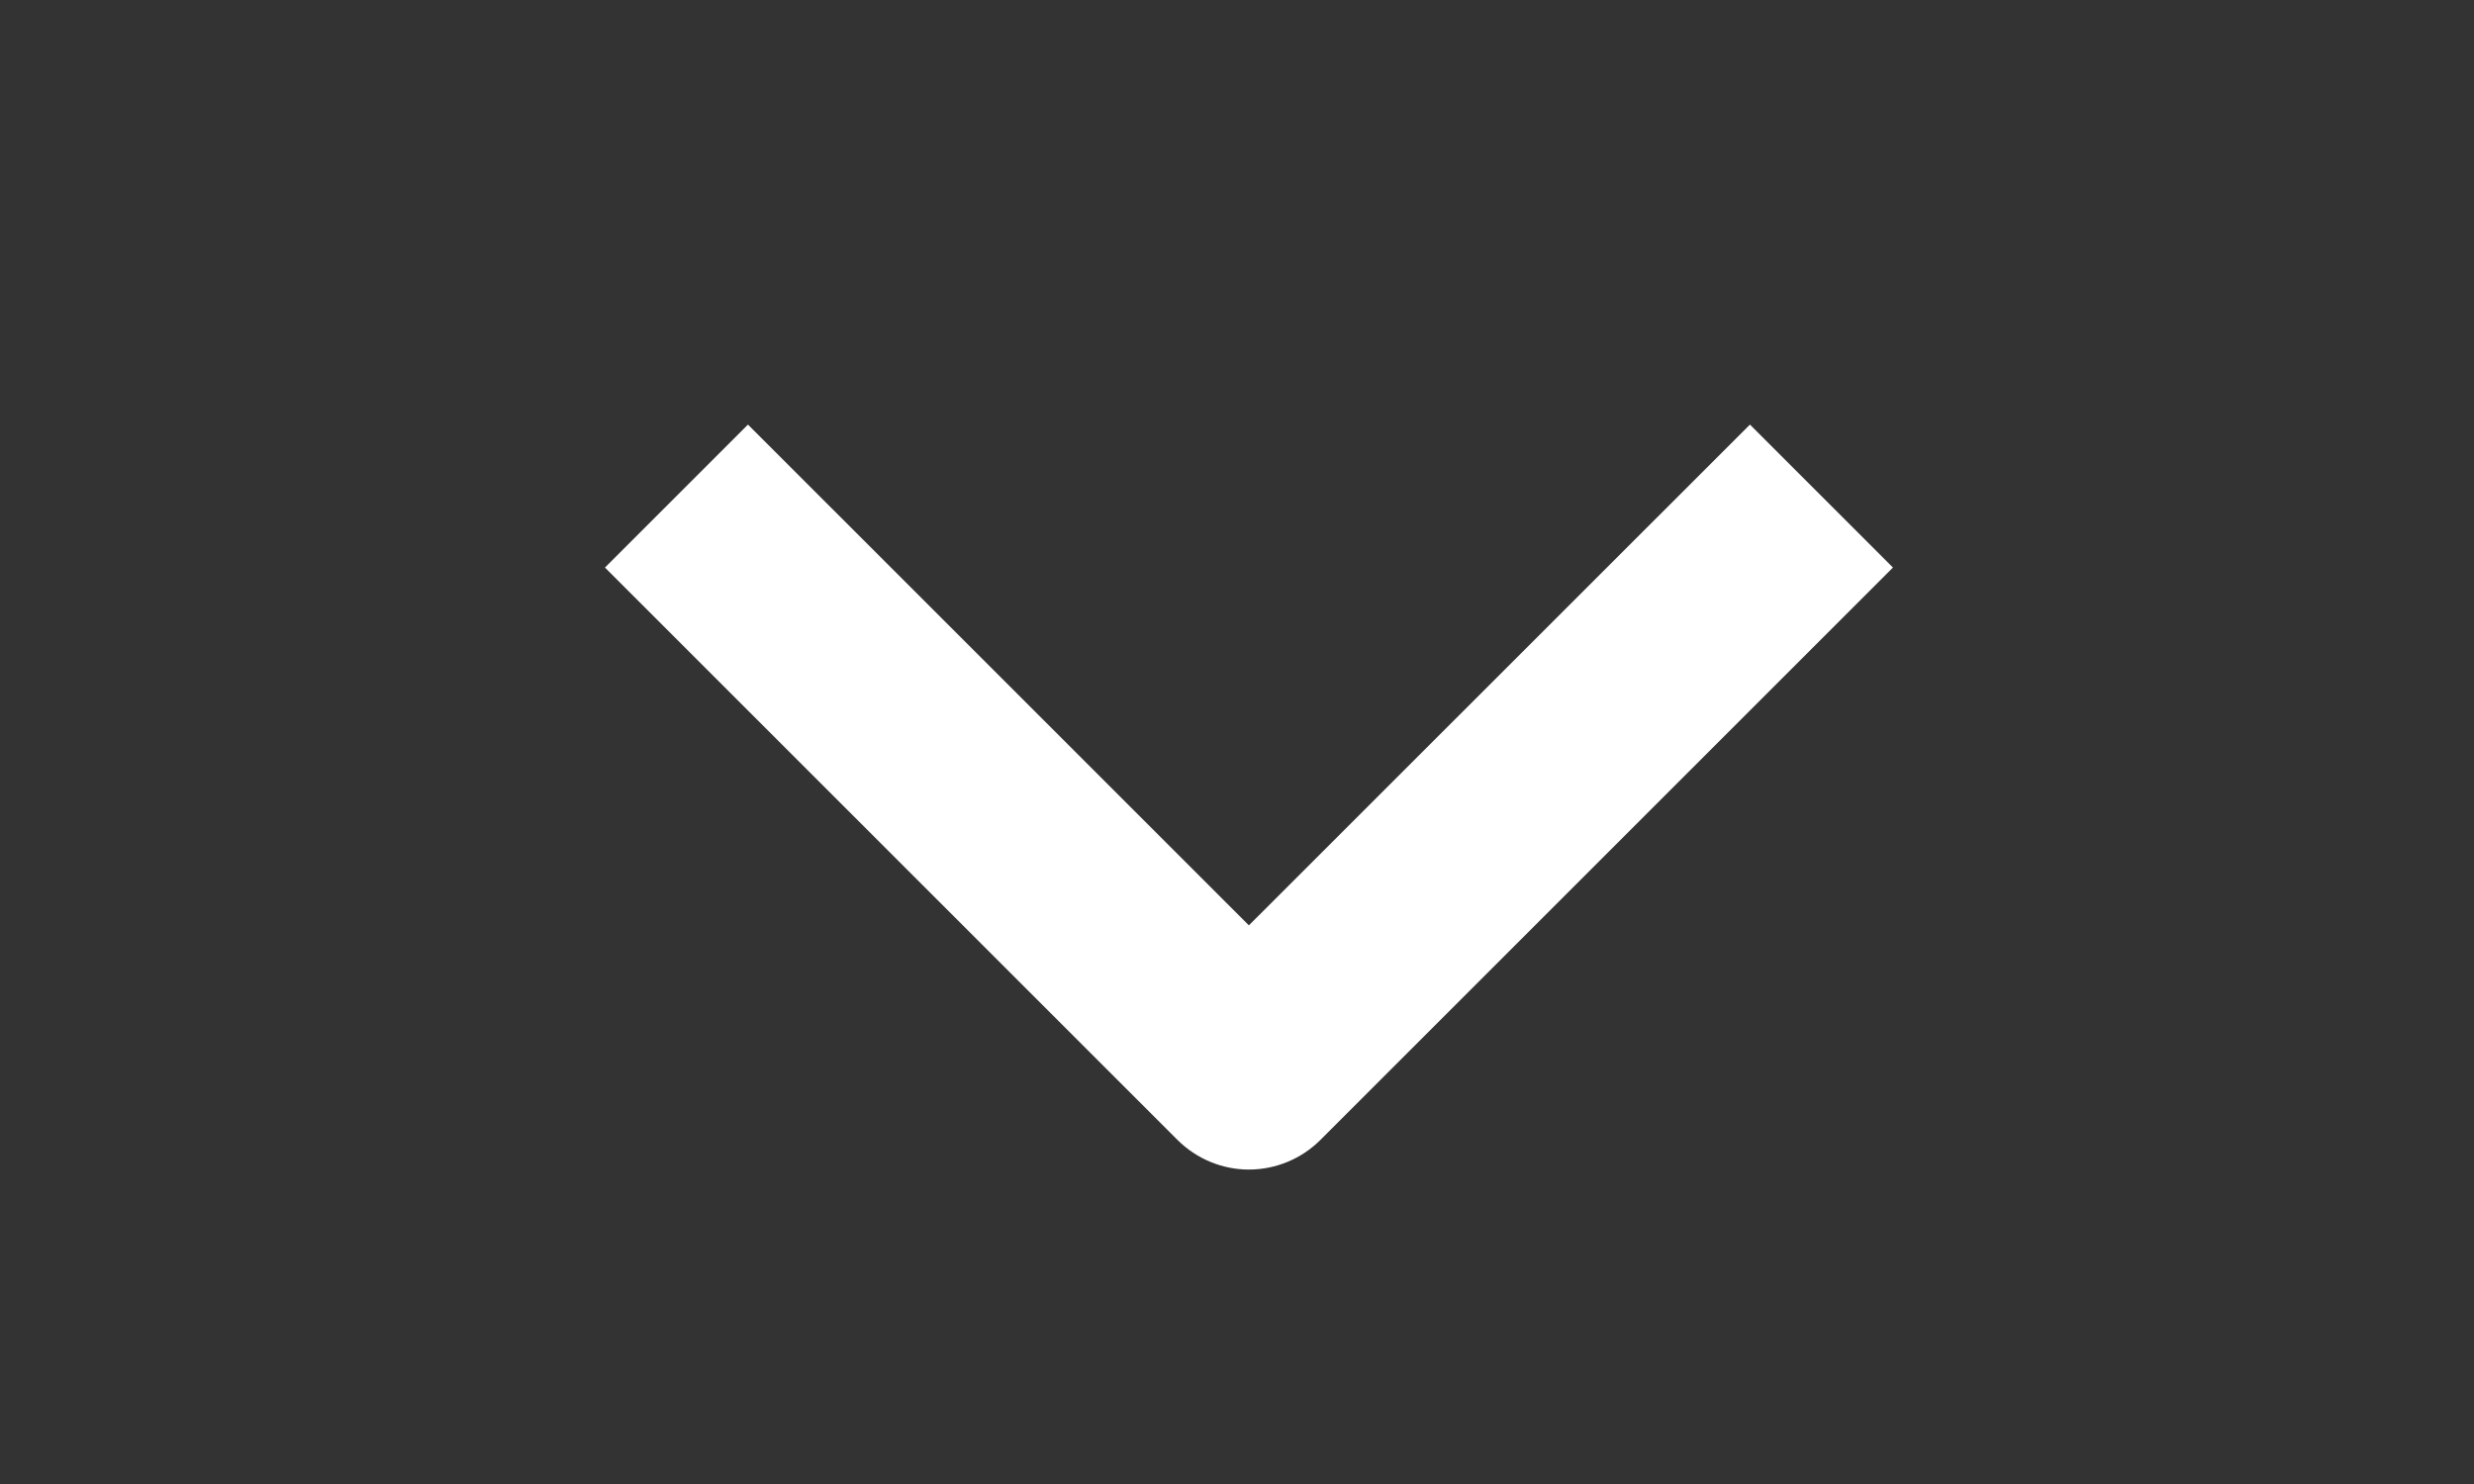 <svg width="15" height="9" viewBox="0 0 15 9" fill="none" xmlns="http://www.w3.org/2000/svg">
<rect x="0" y="0" width="15" height="9" fill="#333333" stroke="none"/>
<g clip-path="url(#clip0_566_12671)">
<path fill-rule="evenodd" clip-rule="evenodd" d="M7.139 6.913L3.668 3.442L4.535 2.575L7.572 5.612L10.61 2.575L11.477 3.442L8.006 6.913C7.891 7.028 7.735 7.093 7.572 7.093C7.41 7.093 7.254 7.028 7.139 6.913Z" fill="white"/>
</g>
<defs>
<clipPath id="clip0_566_12671">
<rect width="7.362" height="14.725" fill="white" transform="translate(14.938 0.681) rotate(90)"/>
</clipPath>
</defs>
</svg>

